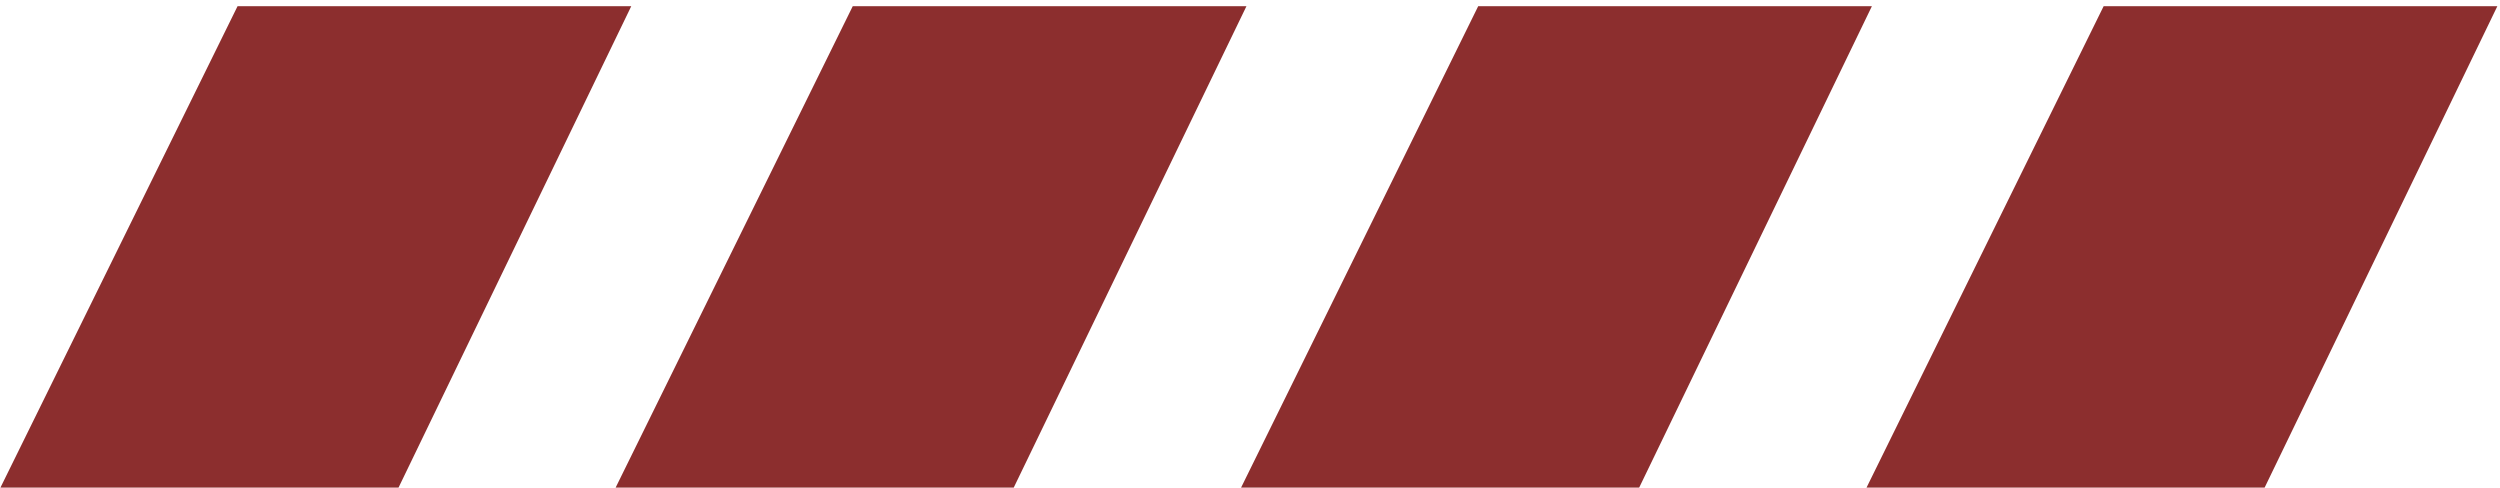 <svg width="256" height="50" viewBox="0 0 256 50" fill="none" xmlns="http://www.w3.org/2000/svg">
<path d="M63.843 1.136H24.636L0.847 49.433H40.495L63.843 1.136Z" fill="#8C2E2E" stroke="#8C2E2E"/>
<path d="M126.839 1.136H87.632L63.843 49.433H103.491L126.839 1.136Z" fill="#8C2E2E" stroke="#8C2E2E"/>
<path d="M190.885 1.136H151.678L127.889 49.433H167.537L190.885 1.136Z" fill="#8C2E2E" stroke="#8C2E2E"/>
<path d="M254.931 1.136H215.723L191.935 49.433H231.583L254.931 1.136Z" fill="#8C2E2E" stroke="#8C2E2E"/>
</svg>
